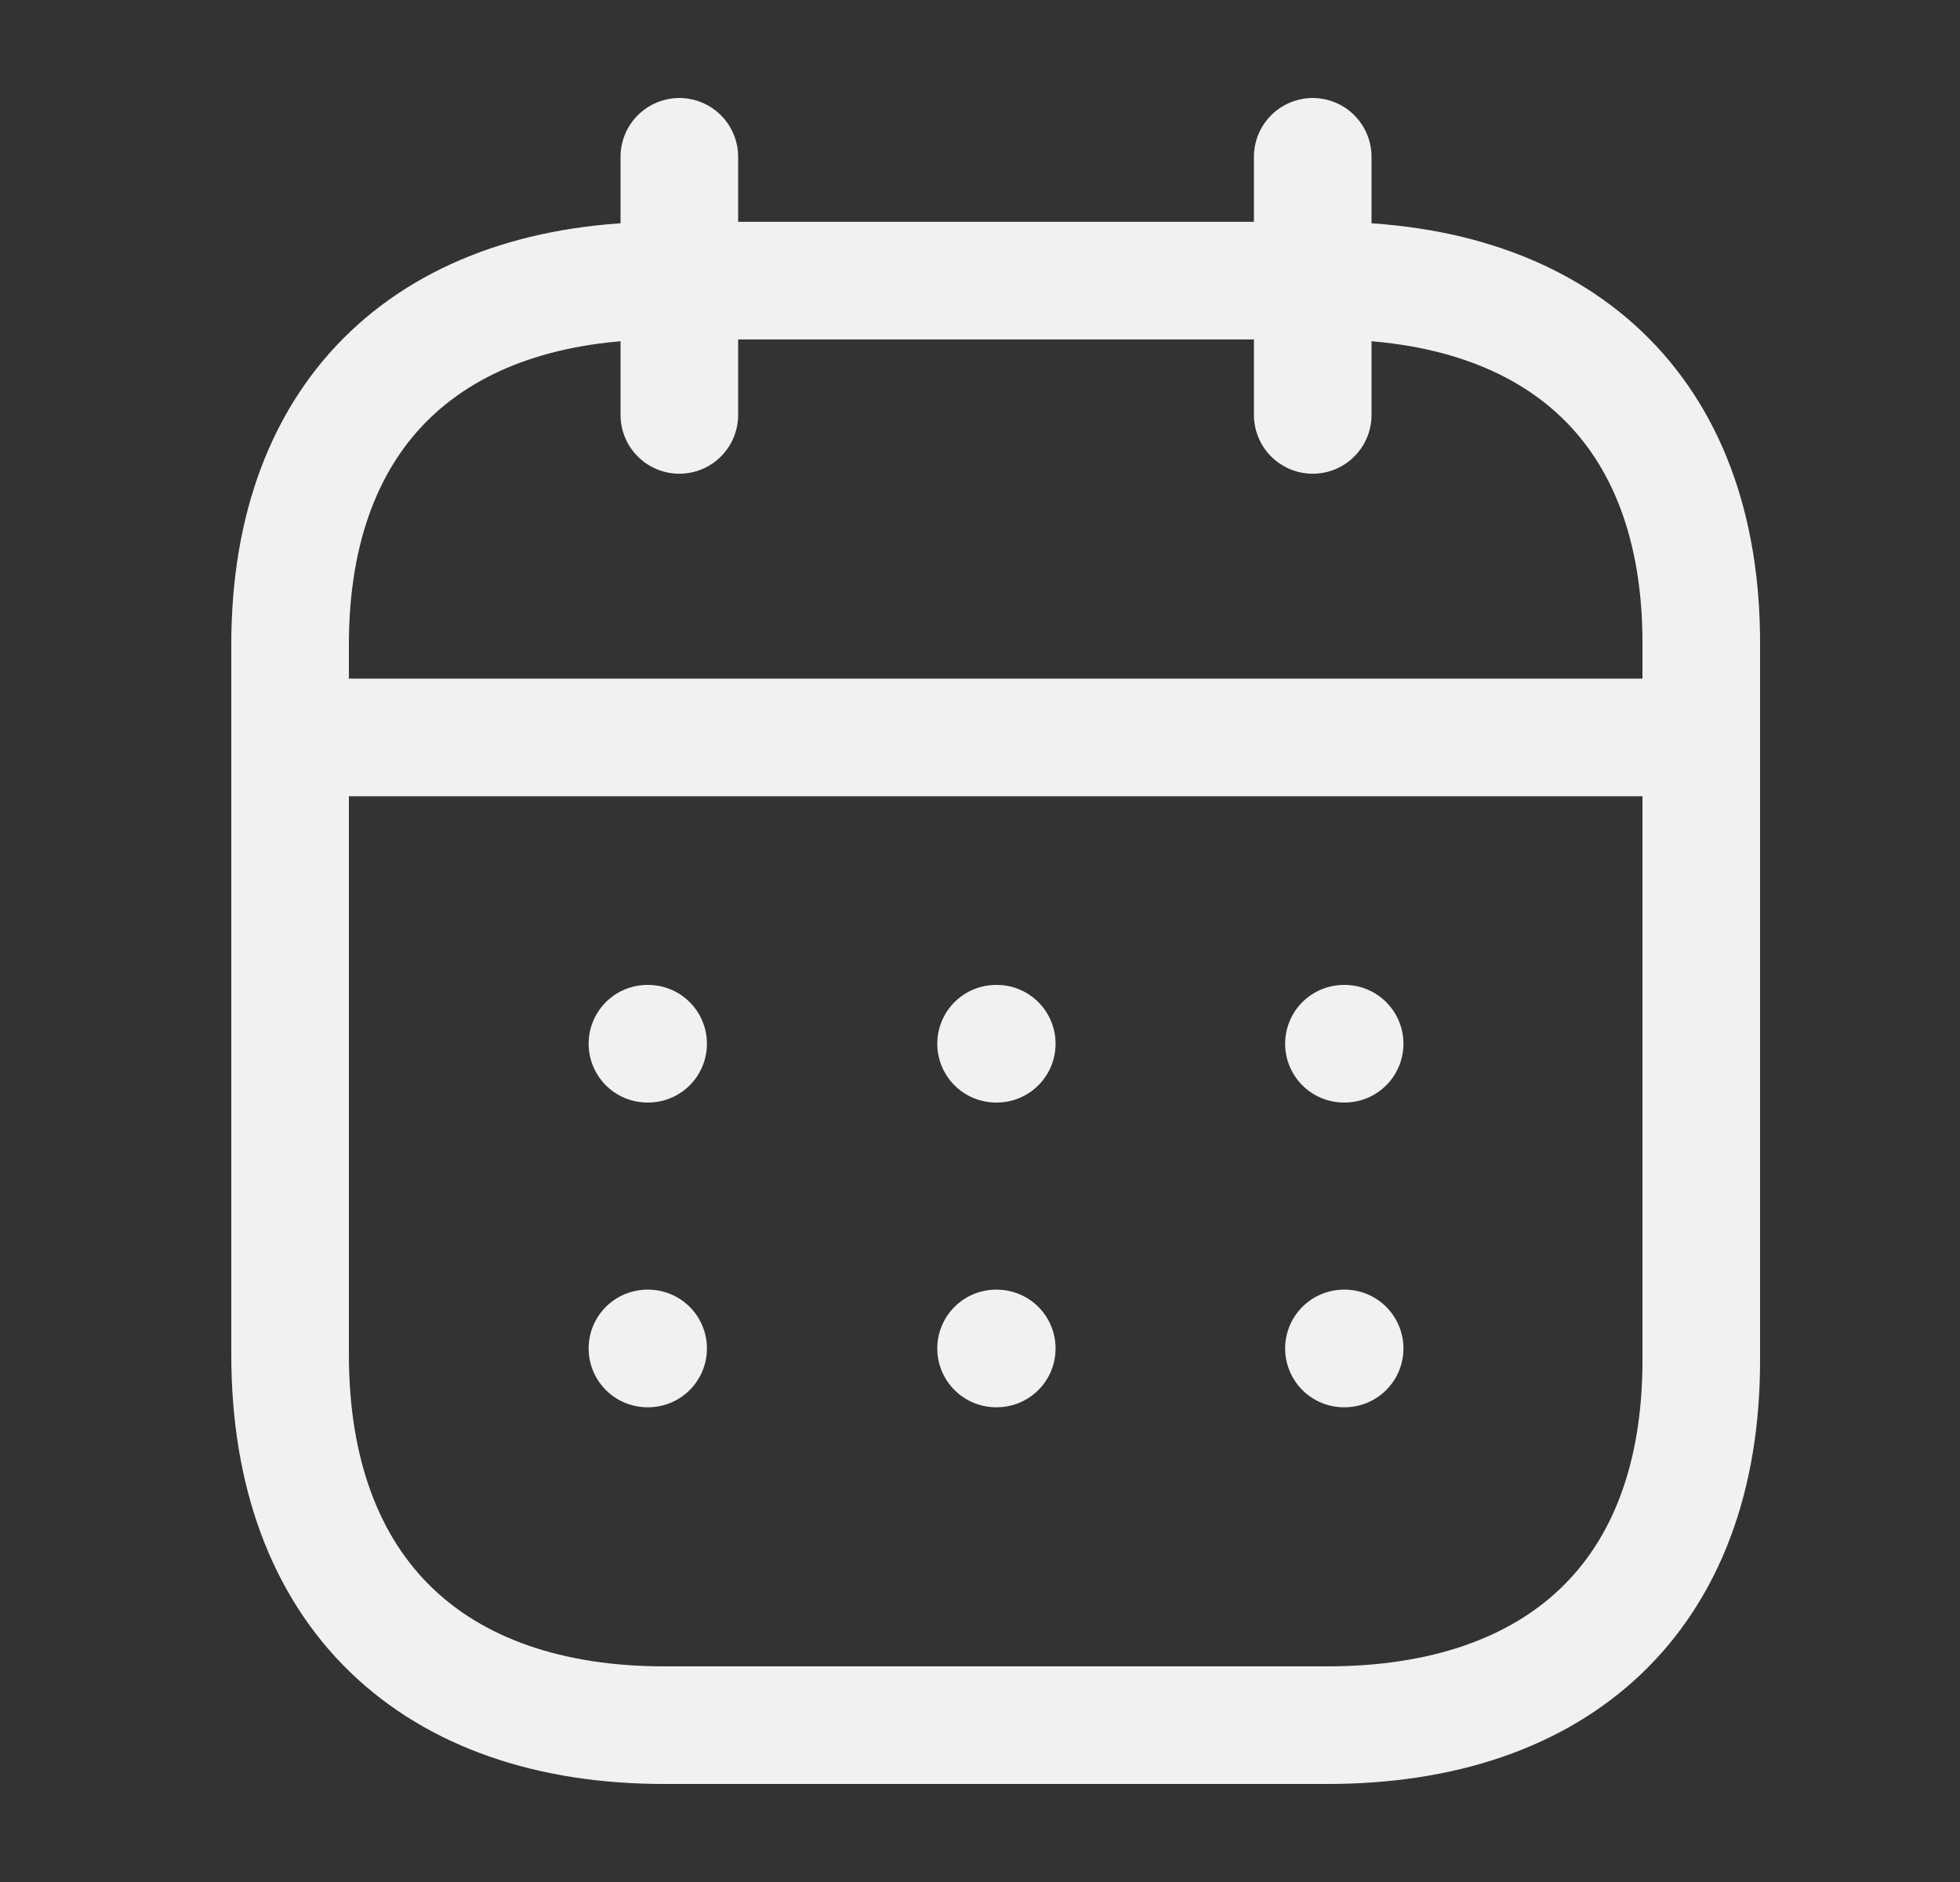 <svg width="25" height="24" viewBox="0 0 25 24" fill="none" xmlns="http://www.w3.org/2000/svg">
<rect x="0" y="0" width="25" height="24" fill="#333333" stroke="none"/>
<path d="M3.793 9.404H21.617" stroke="#F1F1F1" stroke-width="1.5" stroke-linecap="round" stroke-linejoin="round"/>
<path d="M17.142 13.31H17.151" stroke="#F1F1F1" stroke-width="1.5" stroke-linecap="round" stroke-linejoin="round"/>
<path d="M12.705 13.31H12.714" stroke="#F1F1F1" stroke-width="1.5" stroke-linecap="round" stroke-linejoin="round"/>
<path d="M8.258 13.31H8.267" stroke="#F1F1F1" stroke-width="1.5" stroke-linecap="round" stroke-linejoin="round"/>
<path d="M17.142 17.196H17.151" stroke="#F1F1F1" stroke-width="1.5" stroke-linecap="round" stroke-linejoin="round"/>
<path d="M12.705 17.196H12.714" stroke="#F1F1F1" stroke-width="1.5" stroke-linecap="round" stroke-linejoin="round"/>
<path d="M8.258 17.196H8.267" stroke="#F1F1F1" stroke-width="1.5" stroke-linecap="round" stroke-linejoin="round"/>
<path d="M16.744 2V5.291" stroke="#F1F1F1" stroke-width="1.5" stroke-linecap="round" stroke-linejoin="round"/>
<path d="M8.665 2V5.291" stroke="#F1F1F1" stroke-width="1.5" stroke-linecap="round" stroke-linejoin="round"/>
<path fill-rule="evenodd" clip-rule="evenodd" d="M16.938 3.579H8.471C5.534 3.579 3.7 5.215 3.7 8.222V17.272C3.7 20.326 5.534 22 8.471 22H16.929C19.875 22 21.7 20.355 21.7 17.347V8.222C21.709 5.215 19.884 3.579 16.938 3.579Z" stroke="#F1F1F1" stroke-width="1.5" stroke-linecap="round" stroke-linejoin="round"/>
</svg>
